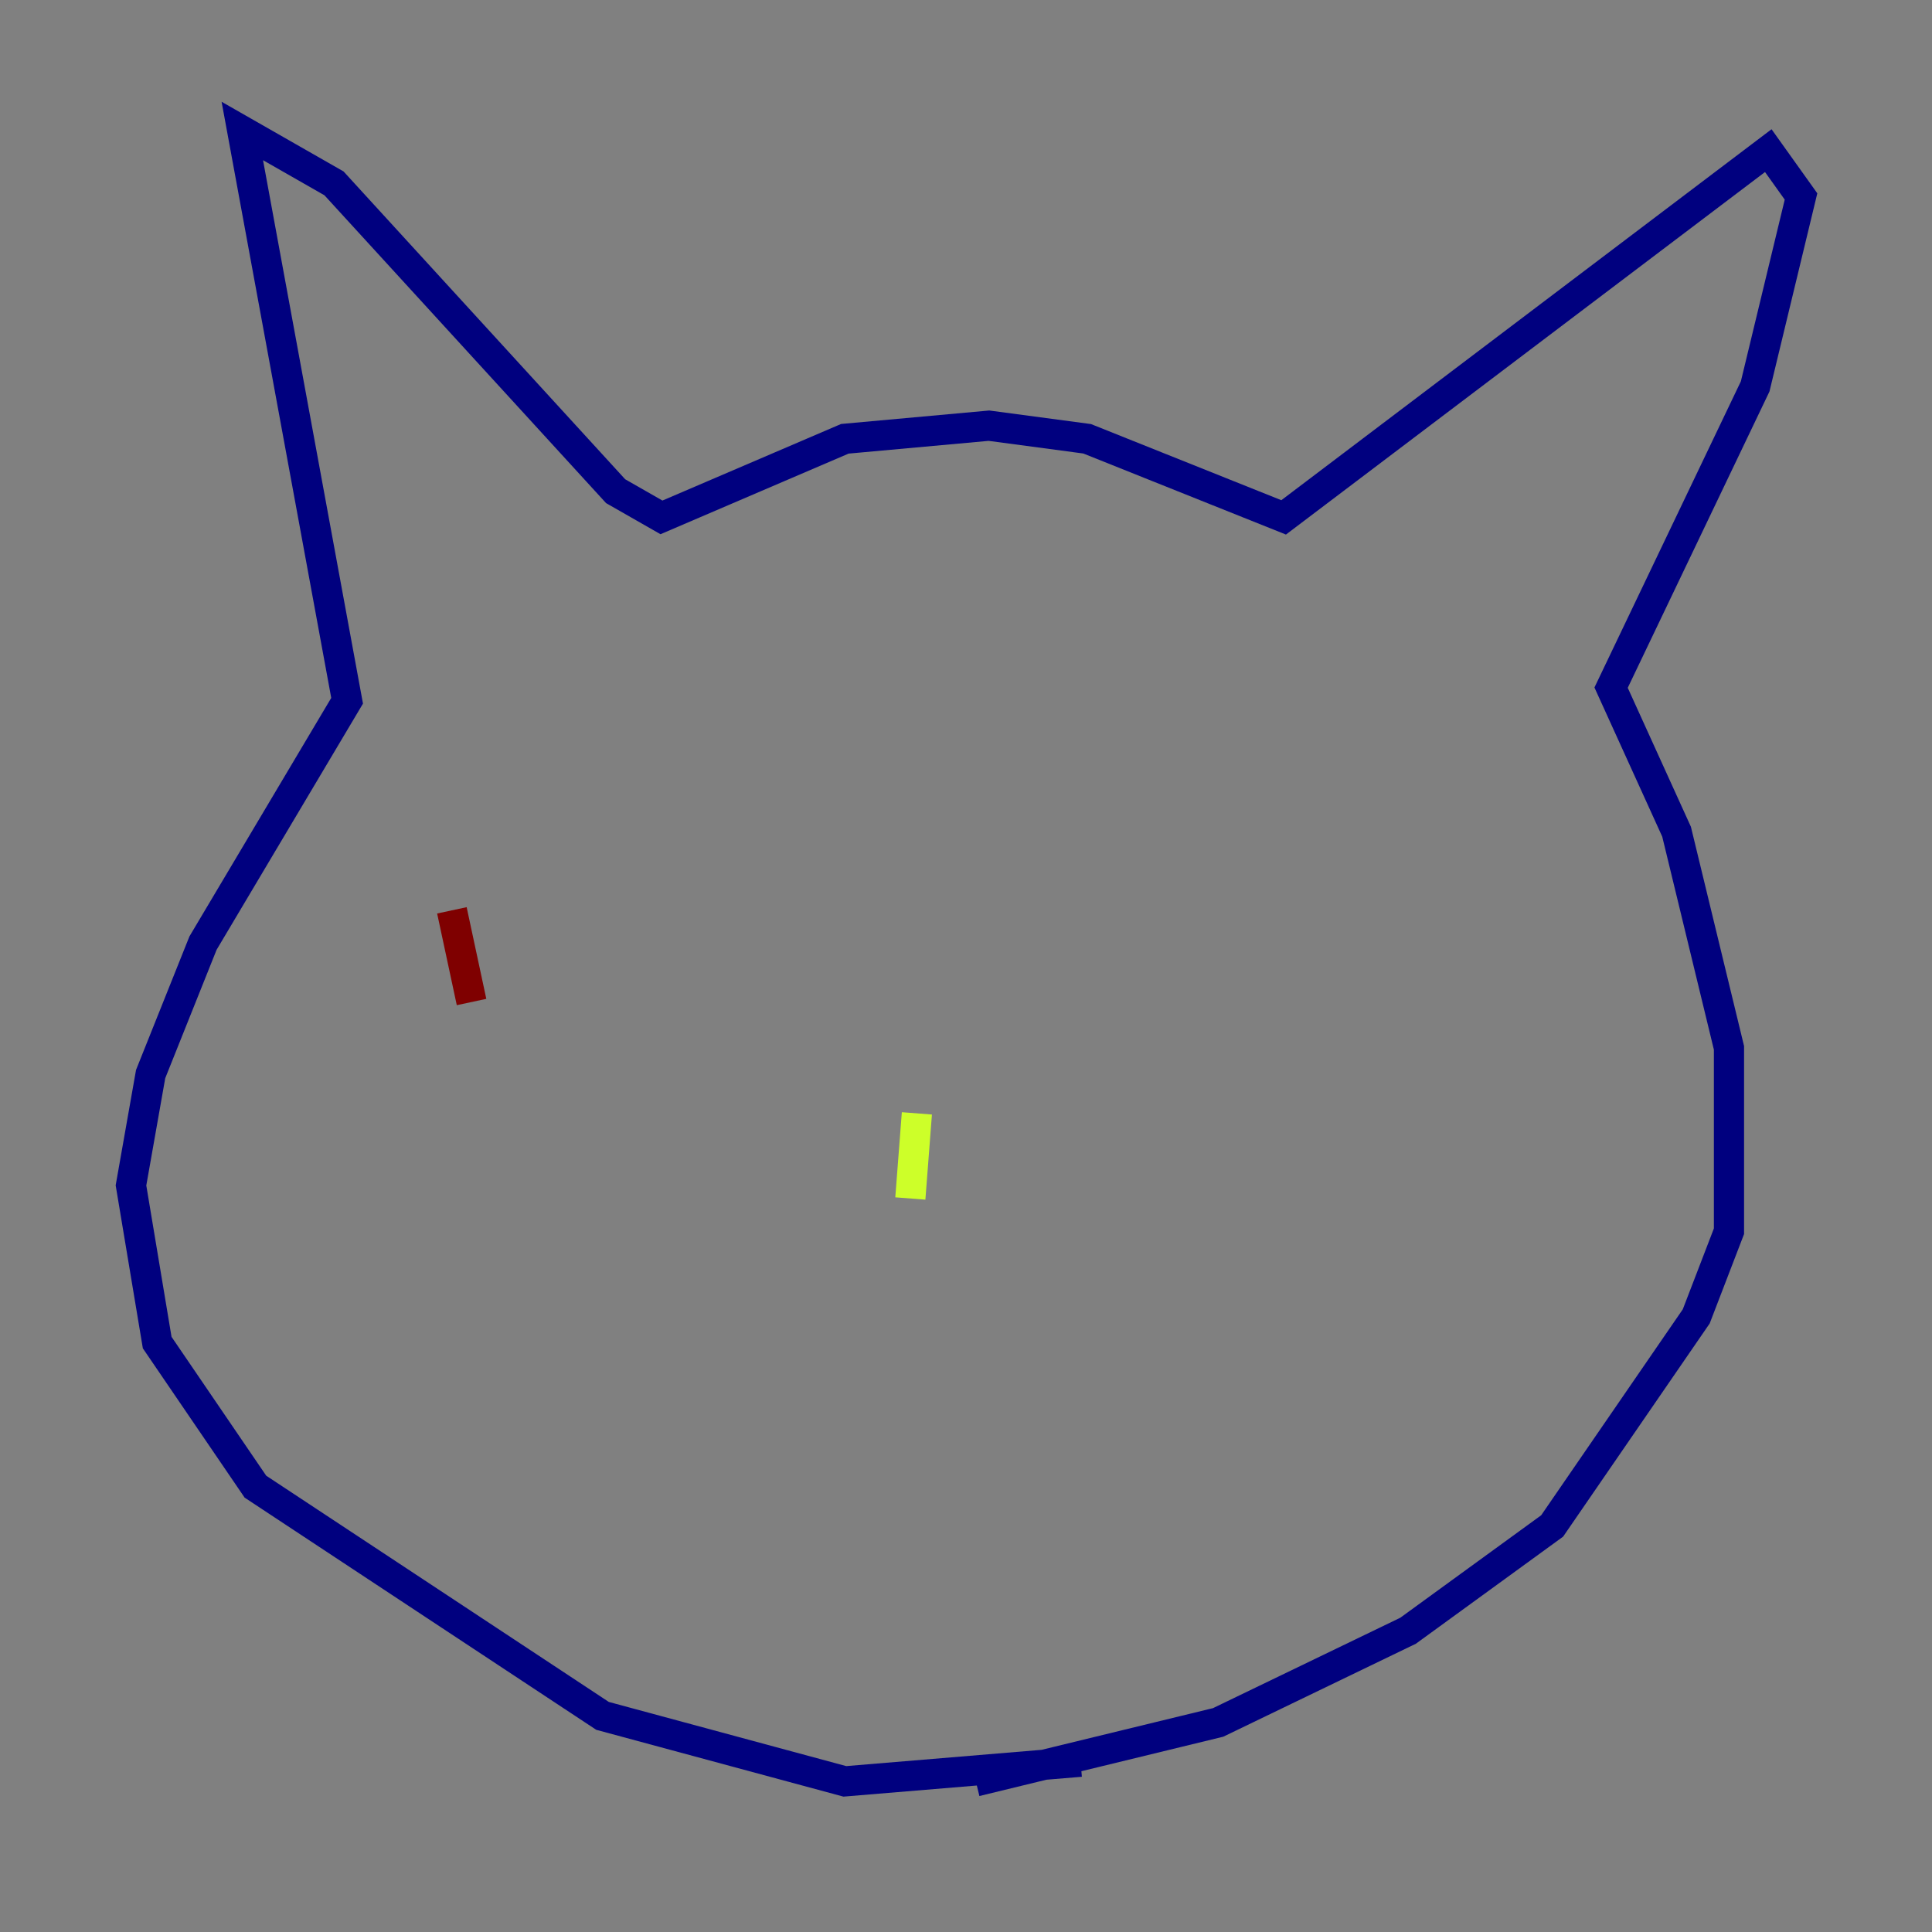 <?xml version="1.0" encoding="utf-8" ?>
<svg baseProfile="tiny" height="128" version="1.2" viewBox="0,0,128,128" width="128" xmlns="http://www.w3.org/2000/svg" xmlns:ev="http://www.w3.org/2001/xml-events" xmlns:xlink="http://www.w3.org/1999/xlink"><rect x="0" y="0" width="128" height="128" fill="#808080" stroke="none"/><defs /><polyline fill="none" points="71.593,116.719 55.973,118.02 39.919,113.681 16.922,98.495 10.414,88.949 8.678,78.536 9.98,71.159 13.451,62.481 22.997,46.427 16.054,8.678 22.129,12.149 40.786,32.542 43.824,34.278 55.973,29.071 65.519,28.203 72.027,29.071 85.044,34.278 117.153,9.98 119.322,13.017 116.285,25.6 106.739,45.559 111.078,55.105 114.549,69.424 114.549,81.573 112.38,87.214 102.834,101.098 93.288,108.041 80.705,114.115 64.651,118.02" stroke="#00007f" stroke-width="2" /><polyline fill="none" points="64.217,78.536 64.217,78.536" stroke="#004cff" stroke-width="2" /><polyline fill="none" points="62.915,77.668 62.915,77.668" stroke="#29ffcd" stroke-width="2" /><polyline fill="none" points="60.312,79.403 60.746,73.763" stroke="#cdff29" stroke-width="2" /><polyline fill="none" points="45.559,57.275 45.559,57.275" stroke="#ff6700" stroke-width="2" /><polyline fill="none" points="31.241,66.386 29.939,60.312" stroke="#7f0000" stroke-width="2" /></svg>